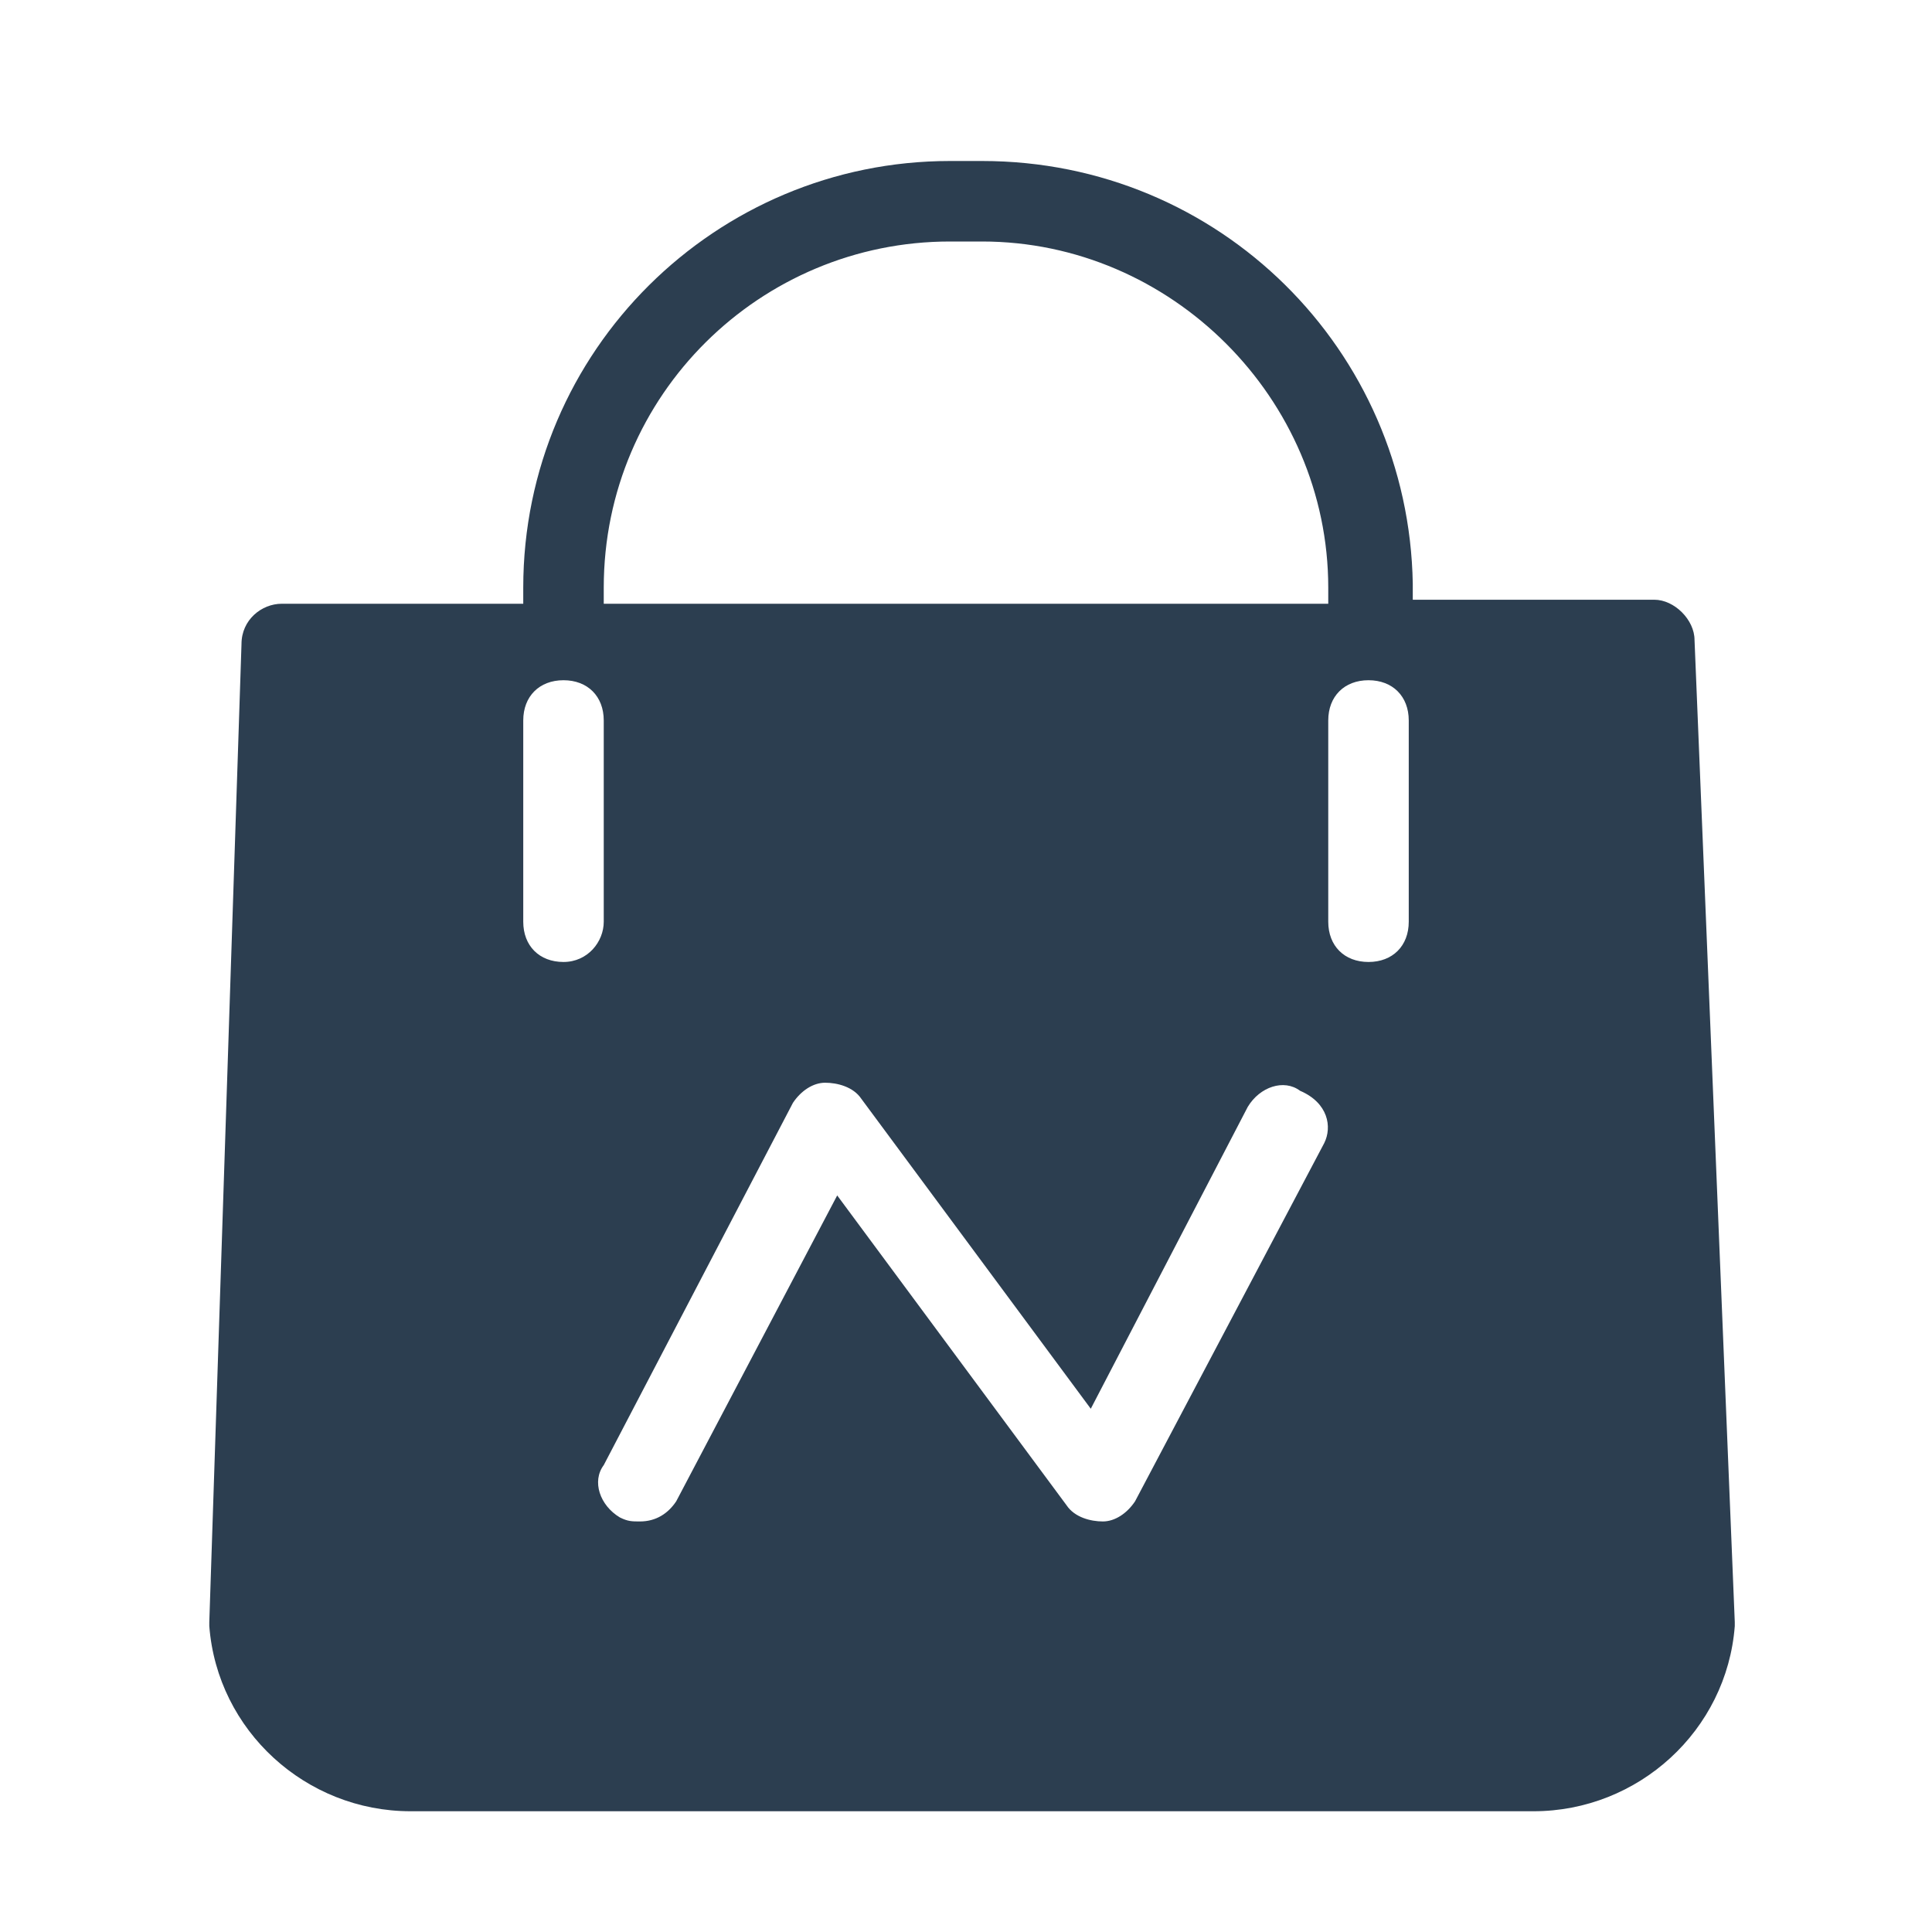 <?xml version="1.0" standalone="no"?><!DOCTYPE svg PUBLIC "-//W3C//DTD SVG 1.1//EN" "http://www.w3.org/Graphics/SVG/1.1/DTD/svg11.dtd"><svg class="icon" width="18px" height="18.00px" viewBox="0 0 1024 1024" version="1.1" xmlns="http://www.w3.org/2000/svg"><path fill="#2c3e50" d="M898.133 339.2c0-10.667-10.667-21.333-21.333-21.333h-128v-8.533C746.667 185.6 646.4 85.333 520.533 85.333h-17.067C379.733 85.333 277.333 185.6 277.333 311.467v8.533H149.333c-10.667 0-21.333 8.533-21.333 21.333l-17.067 518.4v2.133c4.267 55.467 51.2 98.133 106.667 98.133h595.2c55.467 0 102.4-42.667 106.667-98.133v-2.133l-21.333-520.533zM320 311.467C320 209.067 403.2 128 503.467 128h17.067c100.267 0 183.467 83.2 183.467 183.467v8.533H320v-8.533z m-21.333 198.4c-12.8 0-21.333-8.533-21.333-21.333v-106.667c0-12.8 8.533-21.333 21.333-21.333s21.333 8.533 21.333 21.333v106.667c0 10.667-8.533 21.333-21.333 21.333z m403.2 96l-100.267 189.867c-4.267 6.4-10.667 10.667-17.067 10.667-6.4 0-14.933-2.133-19.2-8.533l-121.6-164.267-85.333 162.133c-4.267 6.4-10.667 10.667-19.2 10.667-4.267 0-6.4 0-10.667-2.133-10.667-6.4-14.933-19.2-8.533-27.733l100.267-192c4.267-6.4 10.667-10.667 17.067-10.667 6.4 0 14.933 2.133 19.2 8.533l121.6 164.267 83.2-160c6.4-10.667 19.2-14.933 27.733-8.533 14.933 6.4 17.067 19.2 12.8 27.733z m44.8-117.333c0 12.8-8.533 21.333-21.333 21.333s-21.333-8.533-21.333-21.333v-106.667c0-12.8 8.533-21.333 21.333-21.333s21.333 8.533 21.333 21.333v106.667z" /></svg>